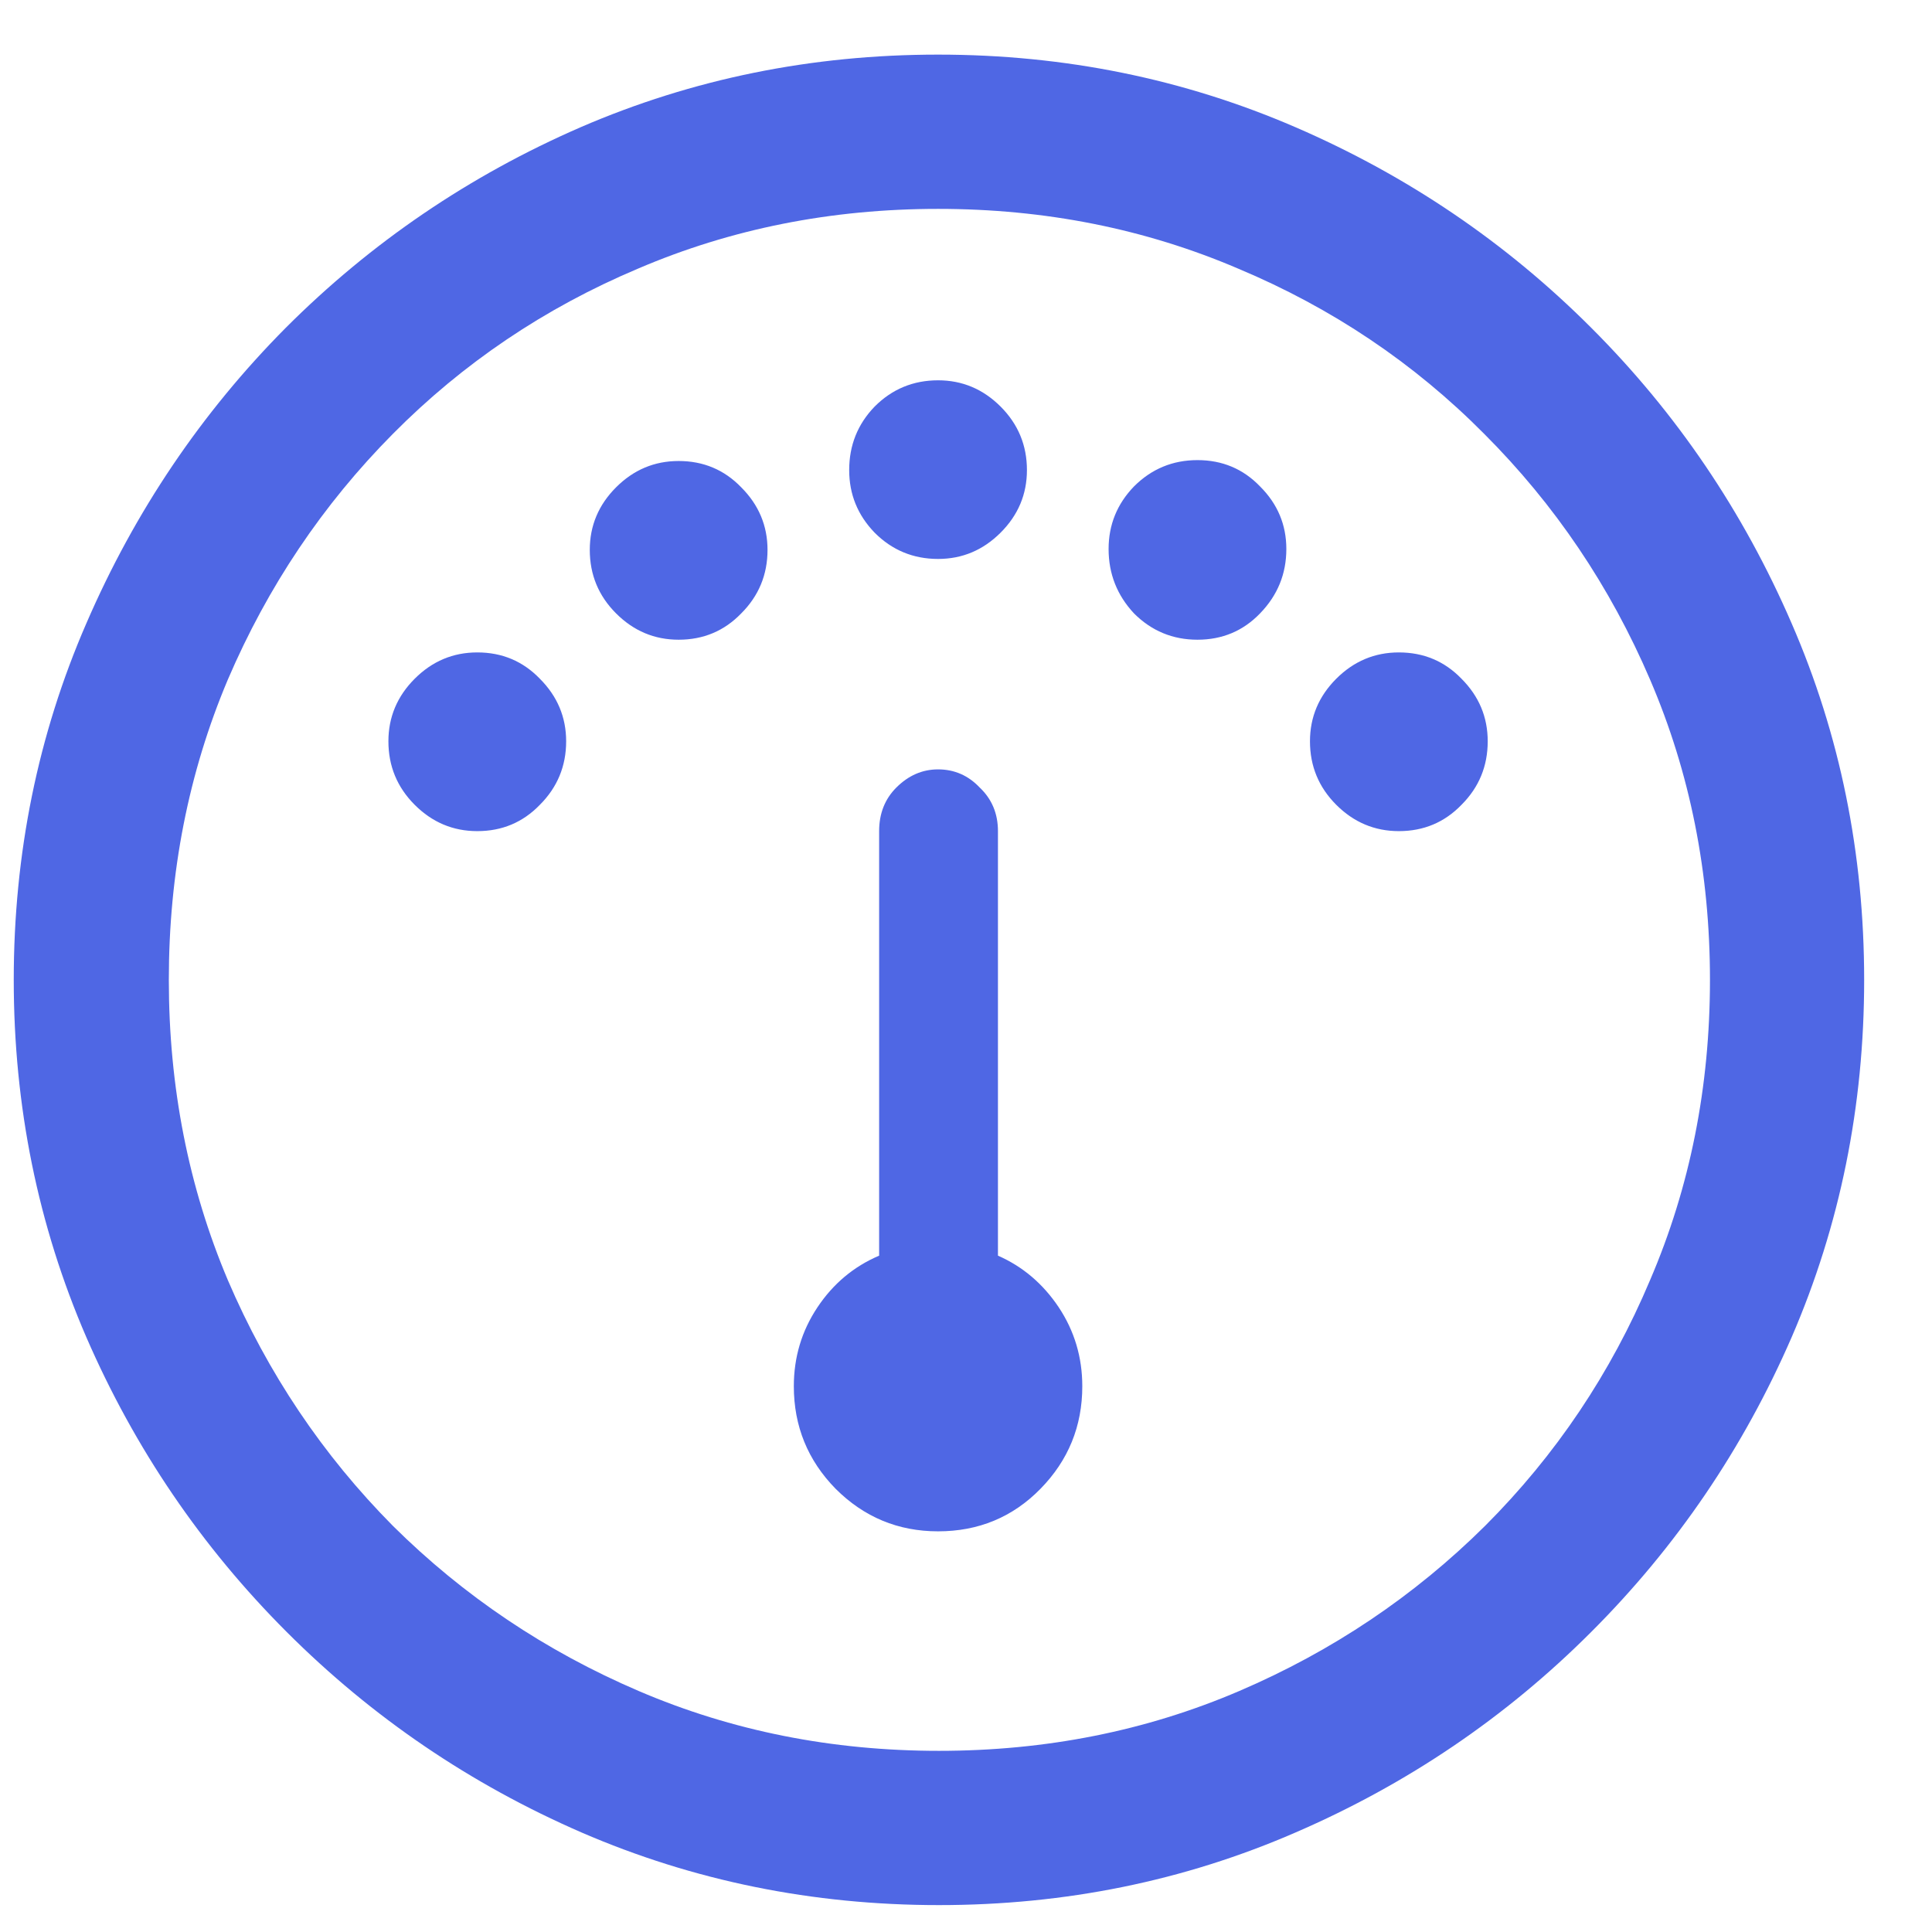 <svg width="26" height="26" viewBox="0 0 26 26" fill="none" xmlns="http://www.w3.org/2000/svg">
<path d="M12.624 20.608C13.169 20.608 13.629 20.417 14.003 20.035C14.378 19.652 14.565 19.192 14.565 18.655C14.565 18.265 14.459 17.911 14.248 17.593C14.036 17.276 13.763 17.044 13.43 16.898V11.185C13.43 10.949 13.348 10.753 13.185 10.599C13.031 10.436 12.844 10.354 12.624 10.354C12.412 10.354 12.225 10.436 12.062 10.599C11.908 10.753 11.831 10.949 11.831 11.185V16.898C11.489 17.044 11.212 17.276 11.001 17.593C10.789 17.911 10.683 18.265 10.683 18.655C10.683 19.192 10.87 19.652 11.245 20.035C11.627 20.417 12.087 20.608 12.624 20.608ZM6.423 11.185C6.757 11.185 7.037 11.067 7.265 10.831C7.501 10.595 7.619 10.31 7.619 9.976C7.619 9.651 7.501 9.37 7.265 9.134C7.037 8.898 6.757 8.78 6.423 8.78C6.097 8.78 5.817 8.898 5.581 9.134C5.345 9.37 5.227 9.651 5.227 9.976C5.227 10.31 5.345 10.595 5.581 10.831C5.817 11.067 6.097 11.185 6.423 11.185ZM9.133 8.609C9.466 8.609 9.747 8.491 9.975 8.255C10.211 8.019 10.329 7.734 10.329 7.4C10.329 7.075 10.211 6.794 9.975 6.558C9.747 6.322 9.466 6.204 9.133 6.204C8.807 6.204 8.527 6.322 8.291 6.558C8.055 6.794 7.937 7.075 7.937 7.4C7.937 7.734 8.055 8.019 8.291 8.255C8.527 8.491 8.807 8.609 9.133 8.609ZM12.624 7.522C12.95 7.522 13.23 7.404 13.466 7.168C13.702 6.932 13.82 6.652 13.82 6.326C13.82 5.993 13.702 5.708 13.466 5.472C13.23 5.236 12.95 5.118 12.624 5.118C12.29 5.118 12.005 5.236 11.77 5.472C11.542 5.708 11.428 5.993 11.428 6.326C11.428 6.652 11.542 6.932 11.77 7.168C12.005 7.404 12.29 7.522 12.624 7.522ZM16.115 8.609C16.449 8.609 16.73 8.491 16.957 8.255C17.194 8.011 17.311 7.722 17.311 7.388C17.311 7.063 17.194 6.782 16.957 6.546C16.73 6.31 16.449 6.192 16.115 6.192C15.782 6.192 15.497 6.31 15.261 6.546C15.033 6.782 14.919 7.063 14.919 7.388C14.919 7.722 15.033 8.011 15.261 8.255C15.497 8.491 15.782 8.609 16.115 8.609ZM18.825 11.185C19.159 11.185 19.44 11.067 19.668 10.831C19.904 10.595 20.021 10.31 20.021 9.976C20.021 9.651 19.904 9.37 19.668 9.134C19.44 8.898 19.159 8.78 18.825 8.78C18.5 8.78 18.219 8.898 17.983 9.134C17.747 9.37 17.629 9.651 17.629 9.976C17.629 10.31 17.747 10.595 17.983 10.831C18.219 11.067 18.5 11.185 18.825 11.185ZM12.636 25.638C14.337 25.638 15.936 25.312 17.434 24.661C18.939 24.01 20.266 23.111 21.413 21.963C22.561 20.816 23.46 19.494 24.111 17.996C24.762 16.491 25.087 14.887 25.087 13.187C25.087 11.486 24.762 9.887 24.111 8.389C23.46 6.884 22.561 5.557 21.413 4.41C20.266 3.262 18.939 2.363 17.434 1.712C15.928 1.061 14.325 0.735 12.624 0.735C10.923 0.735 9.32 1.061 7.814 1.712C6.317 2.363 4.995 3.262 3.847 4.41C2.708 5.557 1.813 6.884 1.162 8.389C0.511 9.887 0.185 11.486 0.185 13.187C0.185 14.887 0.511 16.491 1.162 17.996C1.813 19.494 2.712 20.816 3.859 21.963C5.007 23.111 6.329 24.01 7.827 24.661C9.332 25.312 10.935 25.638 12.636 25.638ZM12.636 23.562C11.196 23.562 9.849 23.294 8.596 22.757C7.342 22.22 6.24 21.479 5.288 20.535C4.344 19.583 3.603 18.48 3.066 17.227C2.537 15.974 2.272 14.627 2.272 13.187C2.272 11.746 2.537 10.399 3.066 9.146C3.603 7.893 4.344 6.79 5.288 5.838C6.232 4.886 7.33 4.145 8.584 3.616C9.837 3.079 11.184 2.811 12.624 2.811C14.065 2.811 15.411 3.079 16.665 3.616C17.926 4.145 19.029 4.886 19.973 5.838C20.925 6.79 21.669 7.893 22.206 9.146C22.744 10.399 23.012 11.746 23.012 13.187C23.012 14.627 22.744 15.974 22.206 17.227C21.678 18.48 20.937 19.583 19.985 20.535C19.033 21.479 17.93 22.22 16.677 22.757C15.424 23.294 14.077 23.562 12.636 23.562Z" fill="#4F67E4"/>
</svg>
